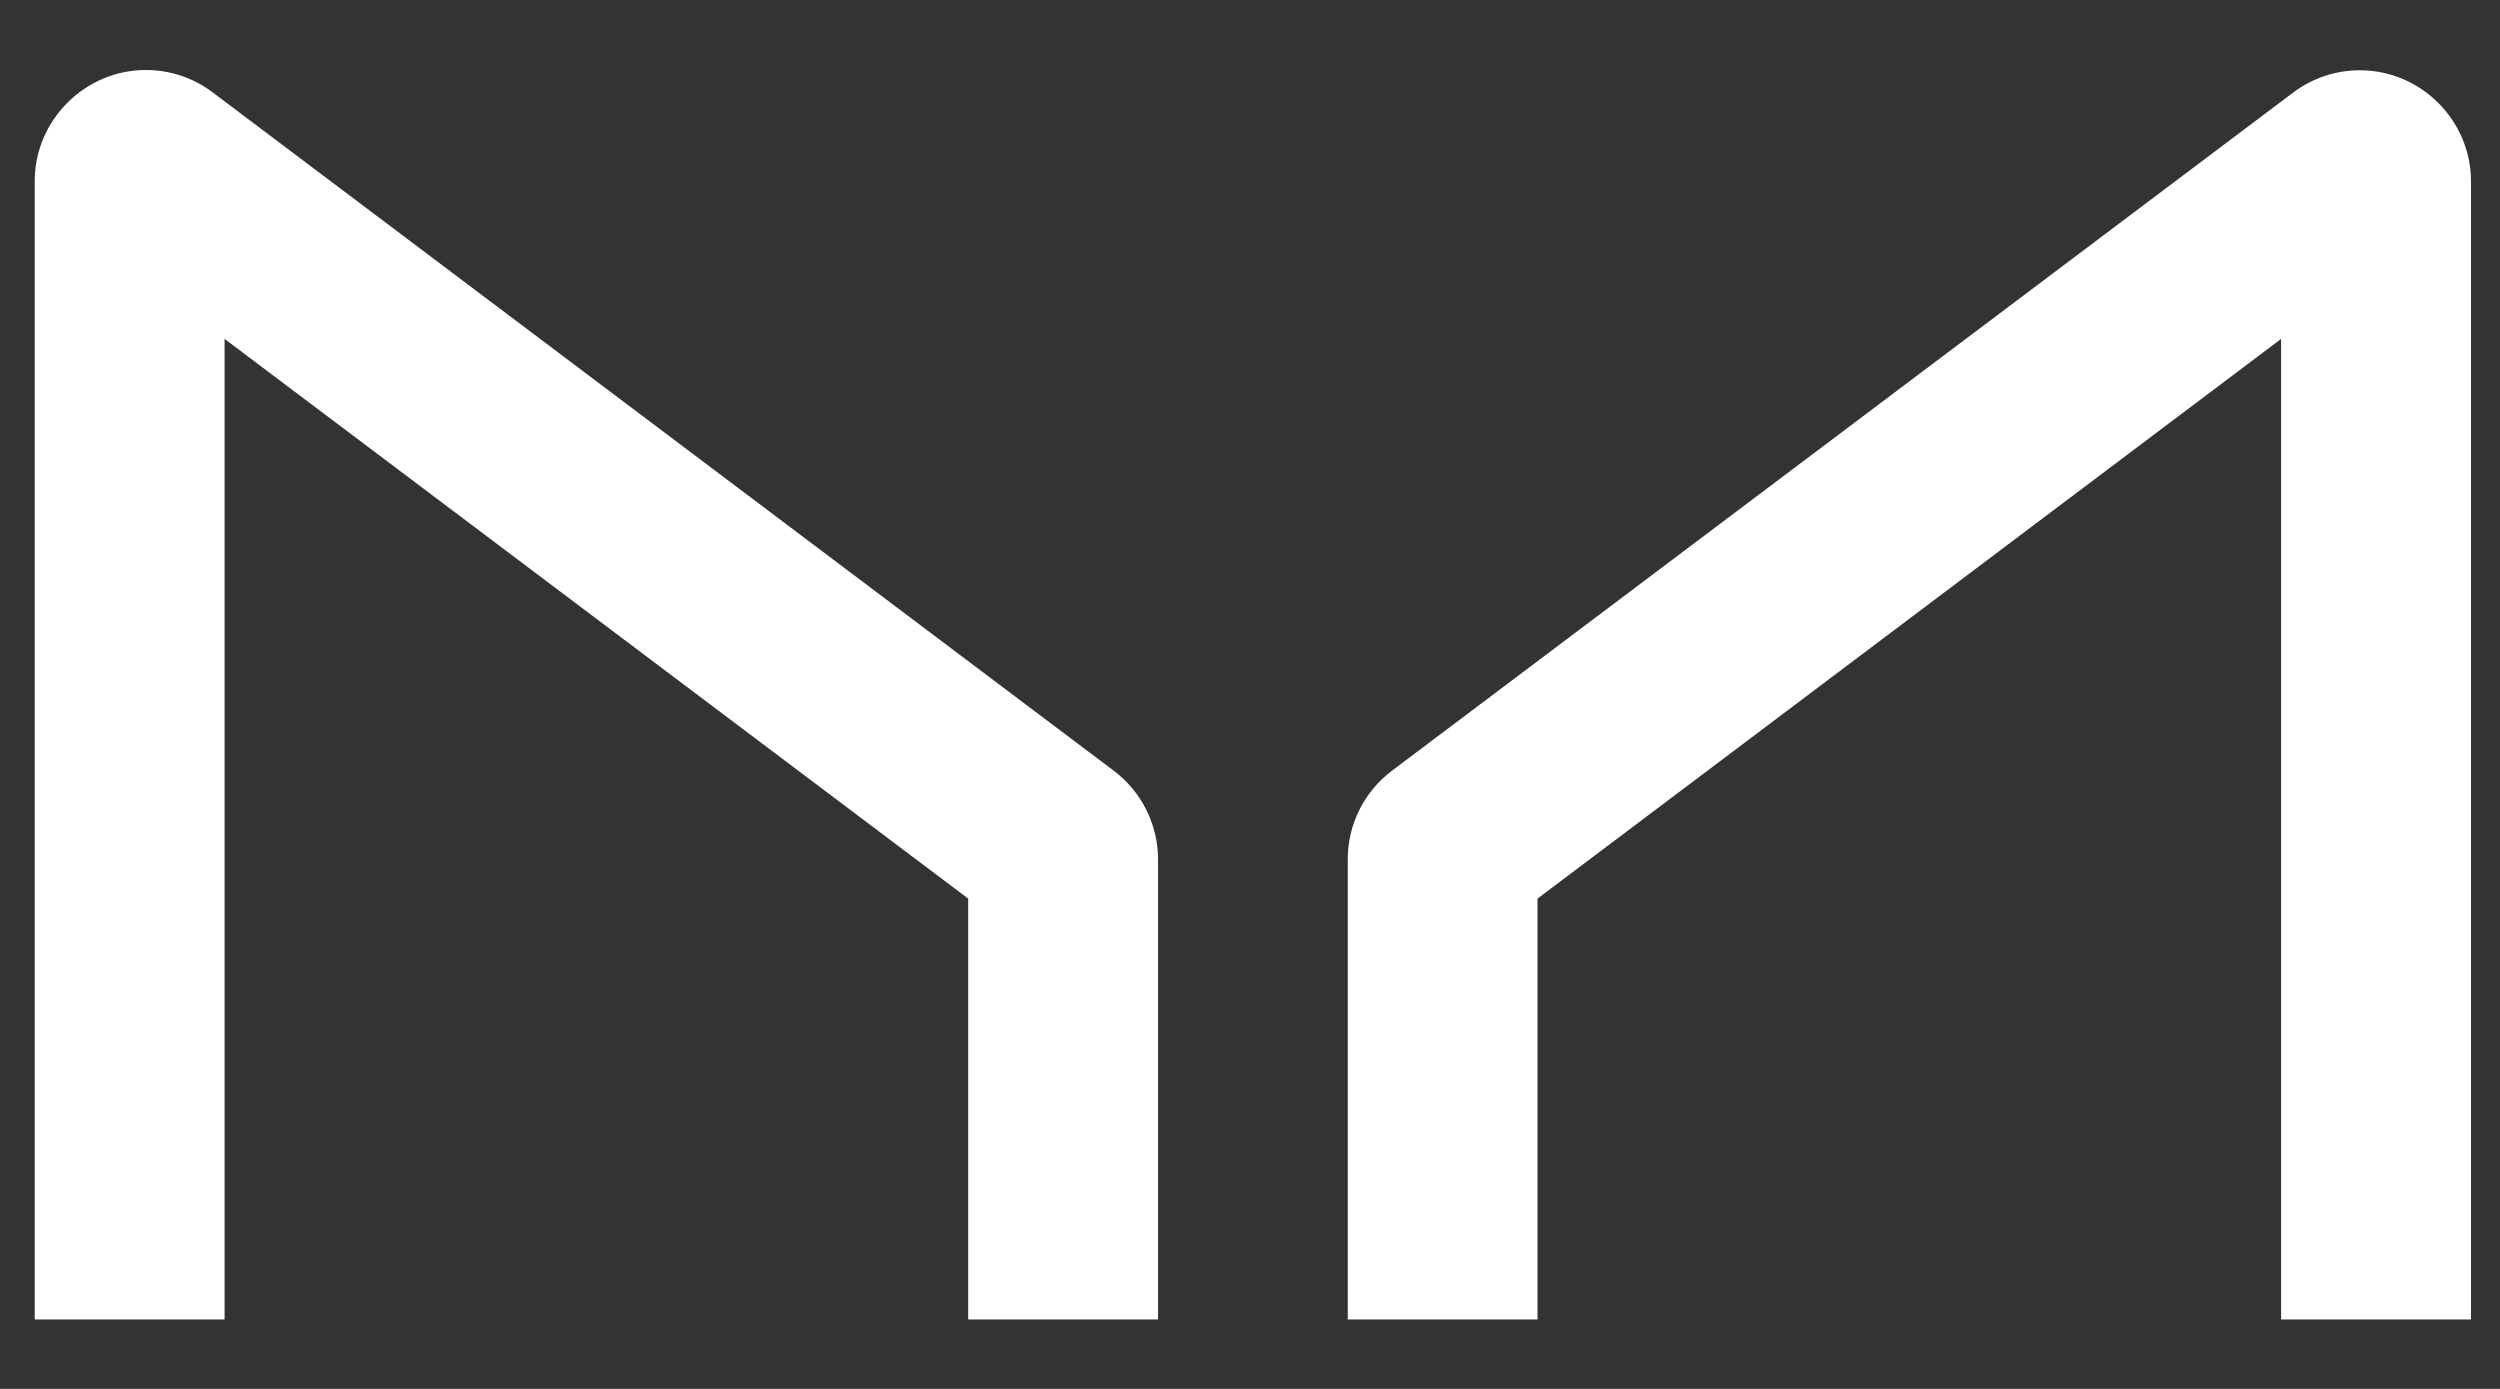 <svg width="18" height="10" viewBox="0 0 18 10" fill="none" xmlns="http://www.w3.org/2000/svg">
<rect x="0" y="0" width="18" height="10" fill="#333333" stroke="none"/>
<path d="M1.617 9.5V2.44L6.971 6.47V9.5H8.338V6.185C8.337 5.936 8.219 5.7 8.02 5.55L1.527 0.662C1.389 0.559 1.222 0.504 1.05 0.504C0.613 0.504 0.252 0.863 0.25 1.3V9.5H1.617ZM16.424 9.5V2.44L11.07 6.47V9.5H9.704V6.185C9.704 5.936 9.822 5.7 10.021 5.55L16.514 0.664C16.652 0.561 16.819 0.506 16.991 0.506C17.428 0.506 17.788 0.863 17.791 1.3V9.5H16.424Z" fill="white"/>
</svg>
